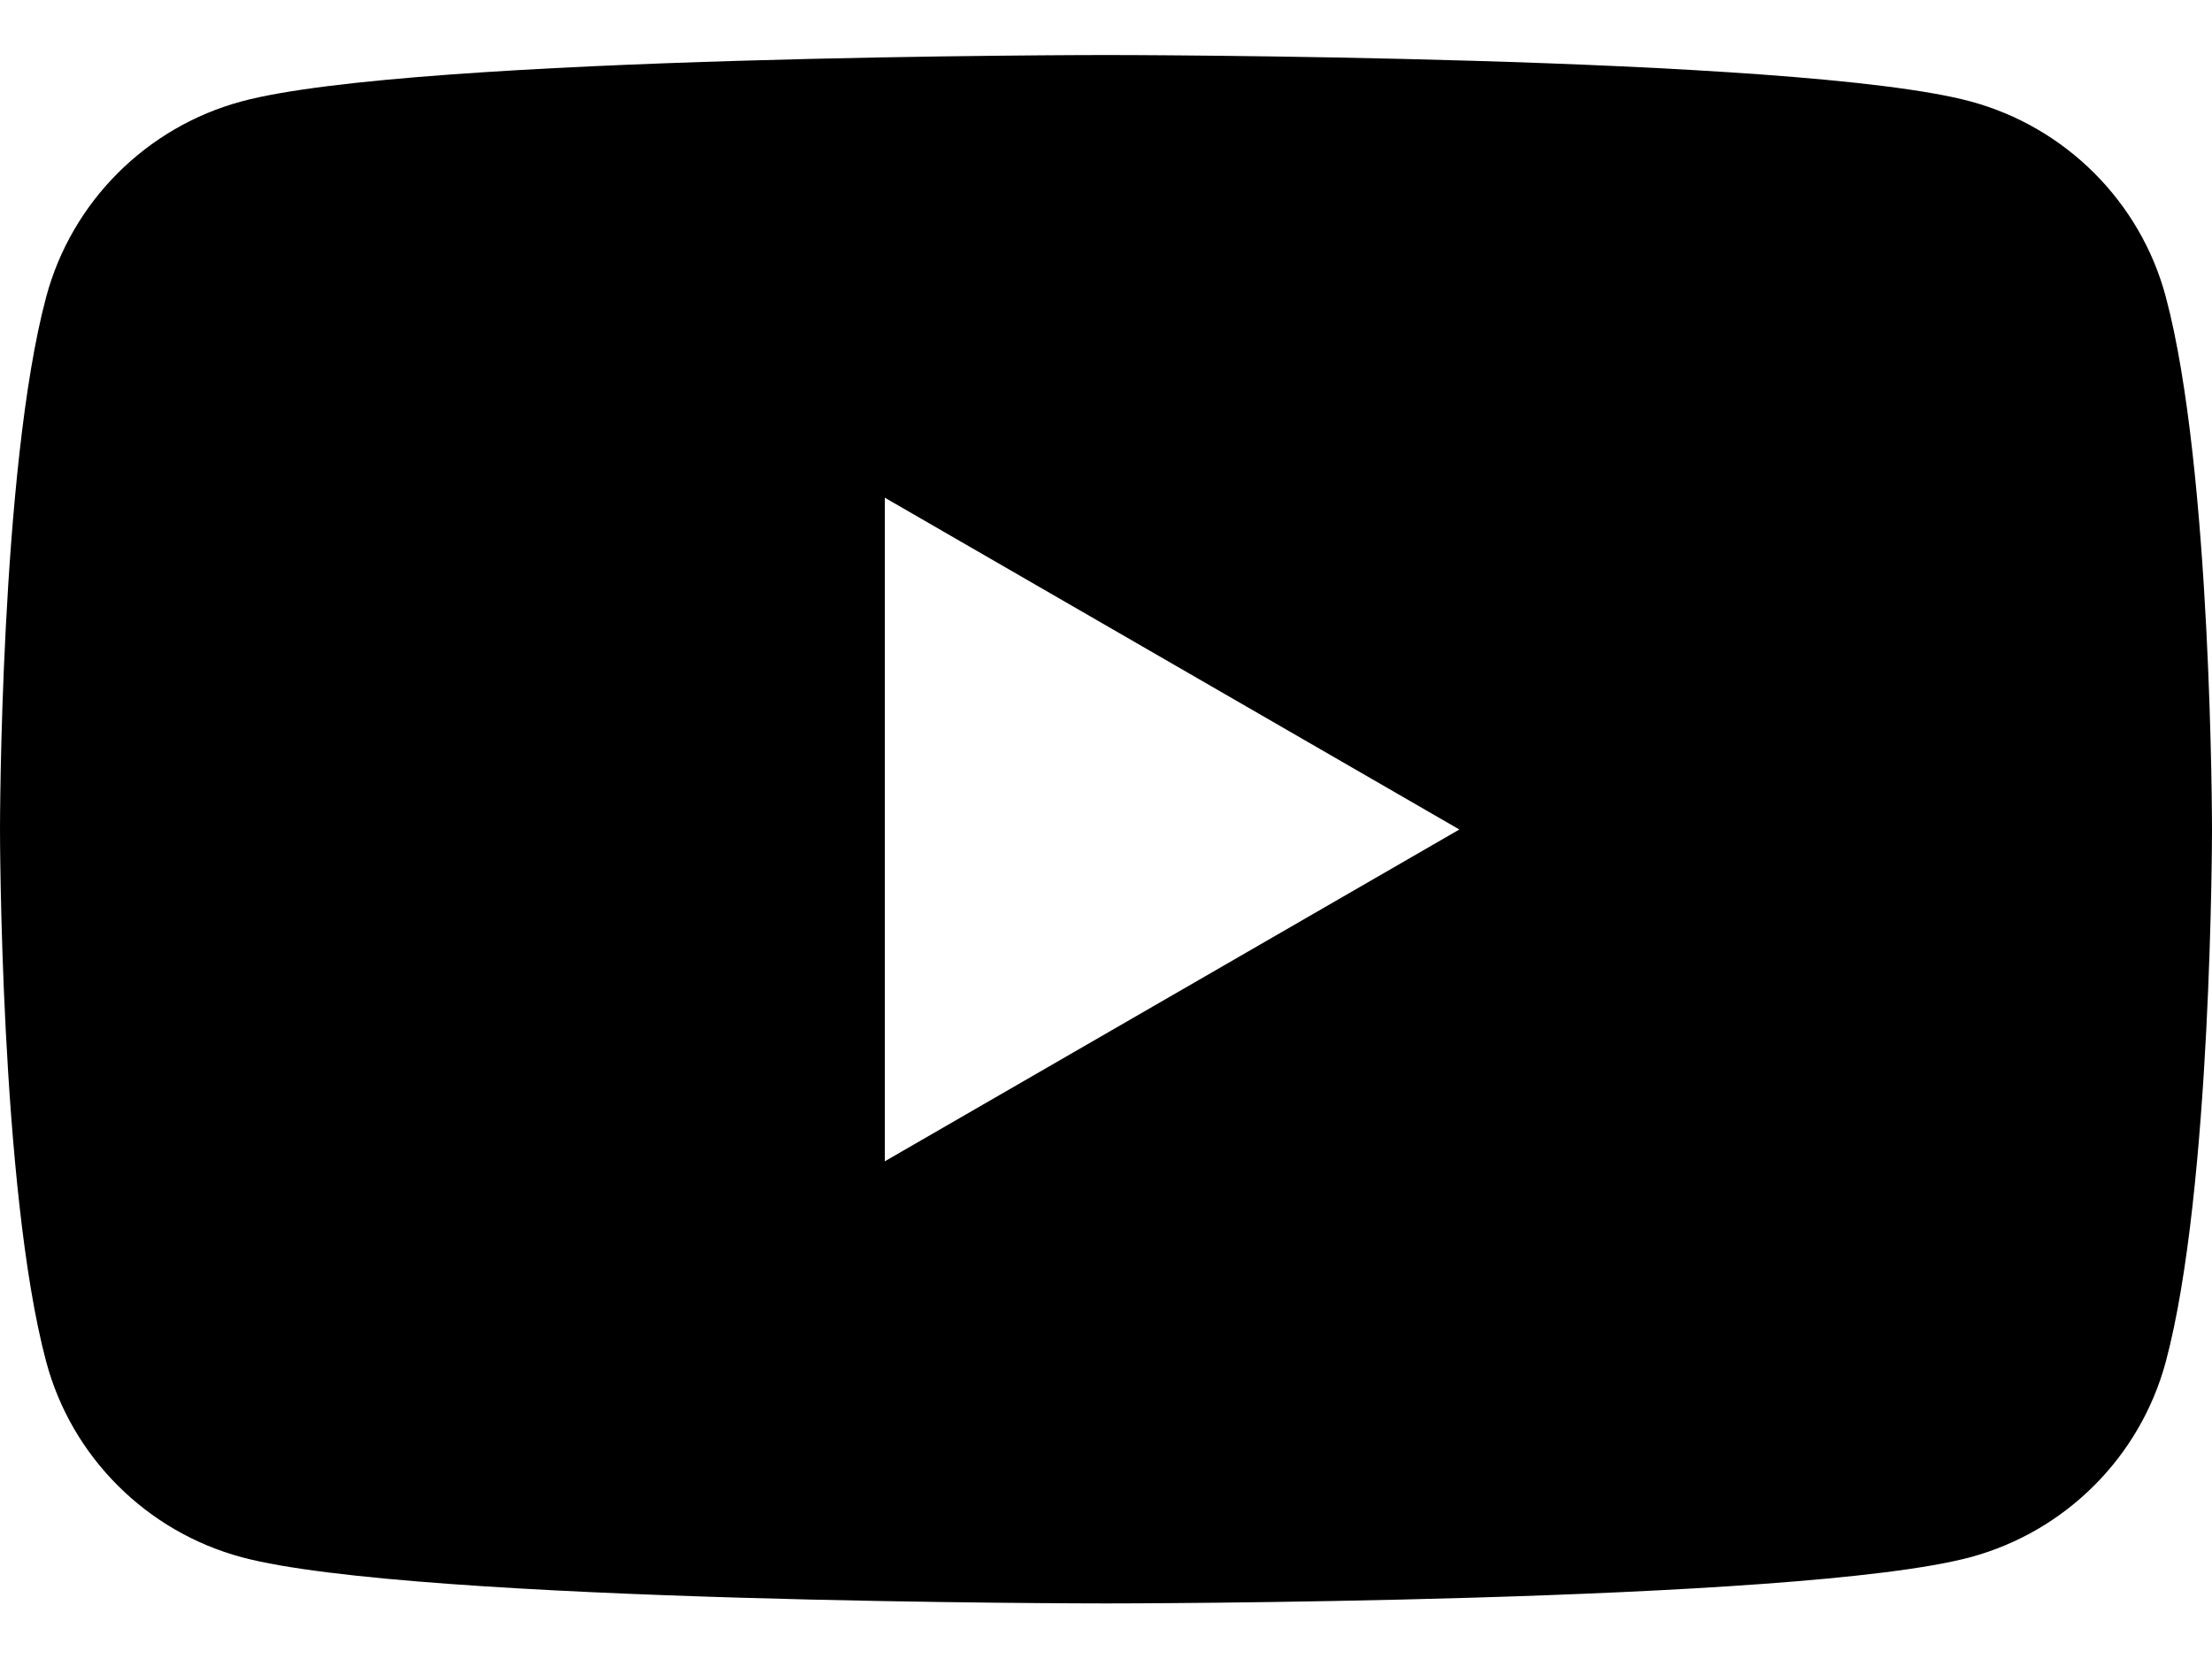 <svg width="16" height="12" viewBox="0 0 16 12" fill="none" xmlns="http://www.w3.org/2000/svg">
<path d="M15.666 2.148C15.483 1.46 14.94 0.918 14.251 0.733C13.003 0.398 8 0.398 8 0.398C8 0.398 2.997 0.398 1.749 0.733C1.061 0.918 0.519 1.458 0.334 2.148C8.68903e-07 3.396 0 5.998 0 5.998C0 5.998 8.68903e-07 8.601 0.334 9.849C0.517 10.537 1.06 11.079 1.749 11.264C2.997 11.598 8 11.598 8 11.598C8 11.598 13.003 11.598 14.251 11.264C14.939 11.079 15.481 10.539 15.666 9.849C16 8.601 16 5.998 16 5.998C16 5.998 16 3.396 15.666 2.148ZM6.4 8.4V3.6L10.556 6L6.4 8.4Z" fill="black"/>
</svg>
